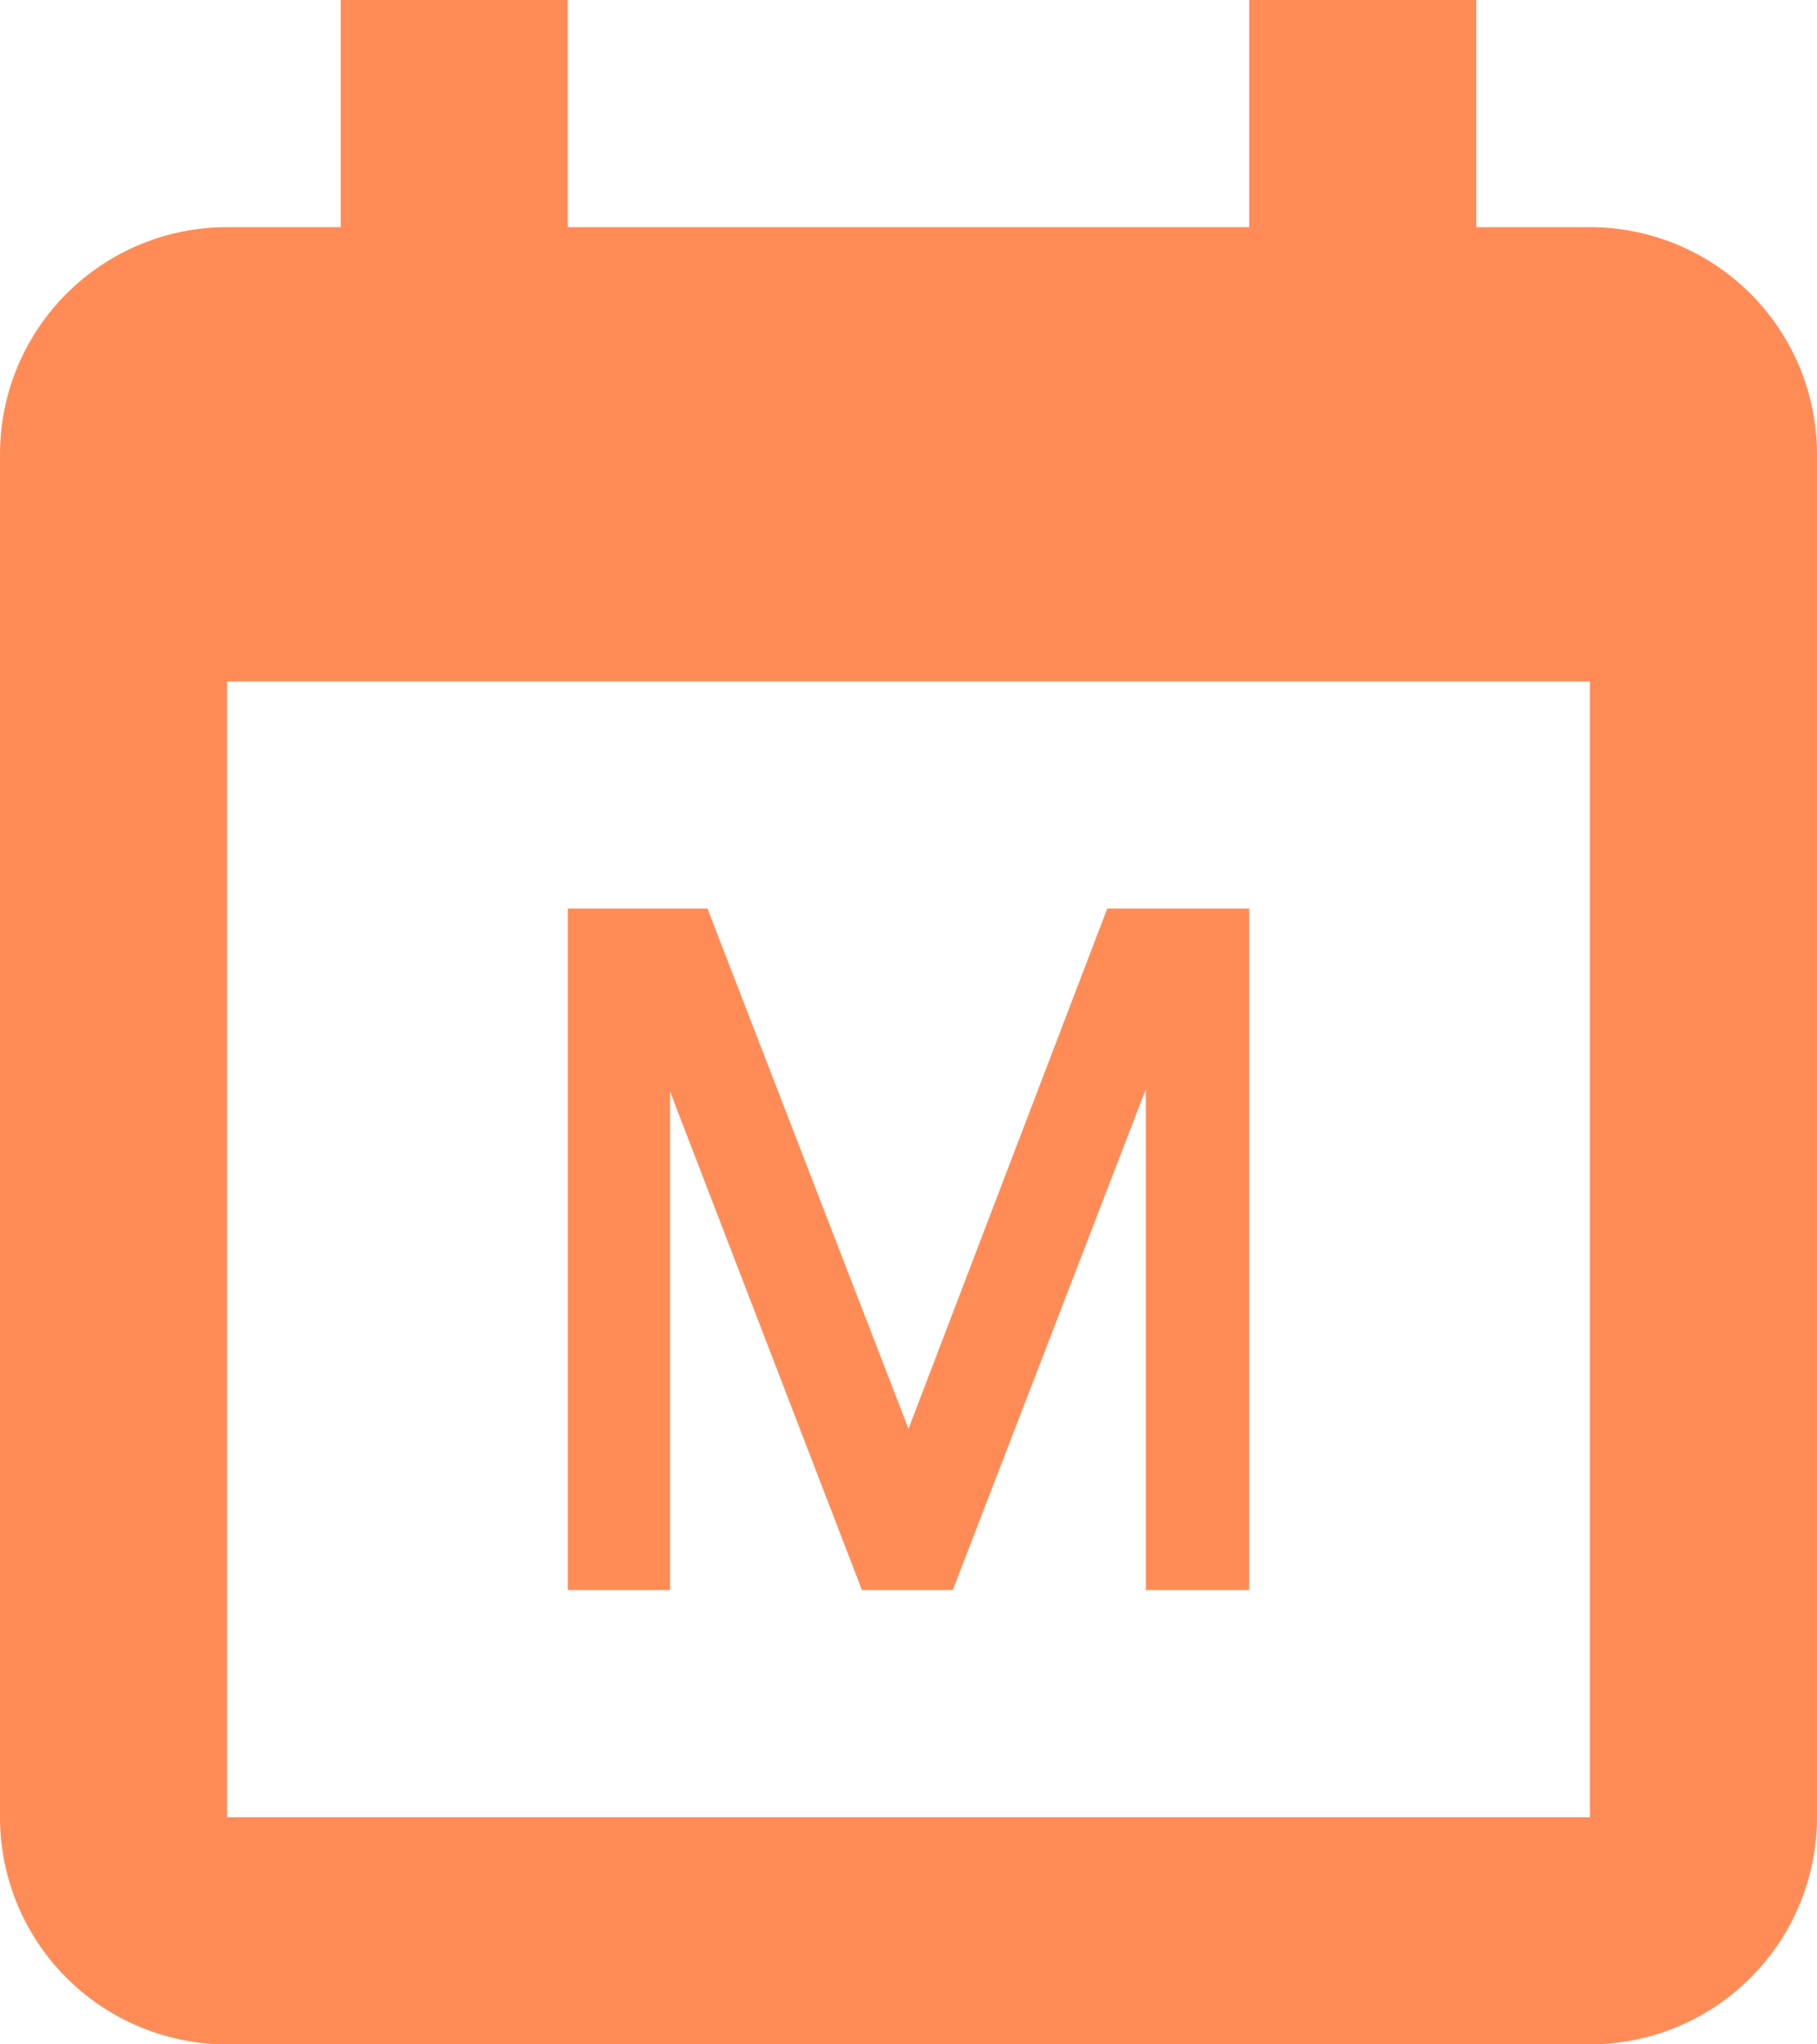 <svg xmlns="http://www.w3.org/2000/svg" viewBox="0 0 16 18"><defs><style>.cls-1{opacity:0.9;}.cls-2{fill:#ff7f45;fill-rule:evenodd;}</style></defs><title>Asset 2</title><g id="Layer_2" data-name="Layer 2"><g id="Layer_1-2" data-name="Layer 1"><g id="Shape_2" data-name="Shape 2" class="cls-1"><path class="cls-2" d="M14,2H13V0H11V2H5V0H3V2H2A2,2,0,0,0,0,4V16a2,2,0,0,0,2,2H14a2,2,0,0,0,2-2V4A2,2,0,0,0,14,2Zm0,14H2V6H14ZM5.9,9.61,7.59,14h.8l1.7-4.41V14H11V8H9.75L8,12.58,6.23,8H5v6h.9Z"/></g></g></g></svg>
